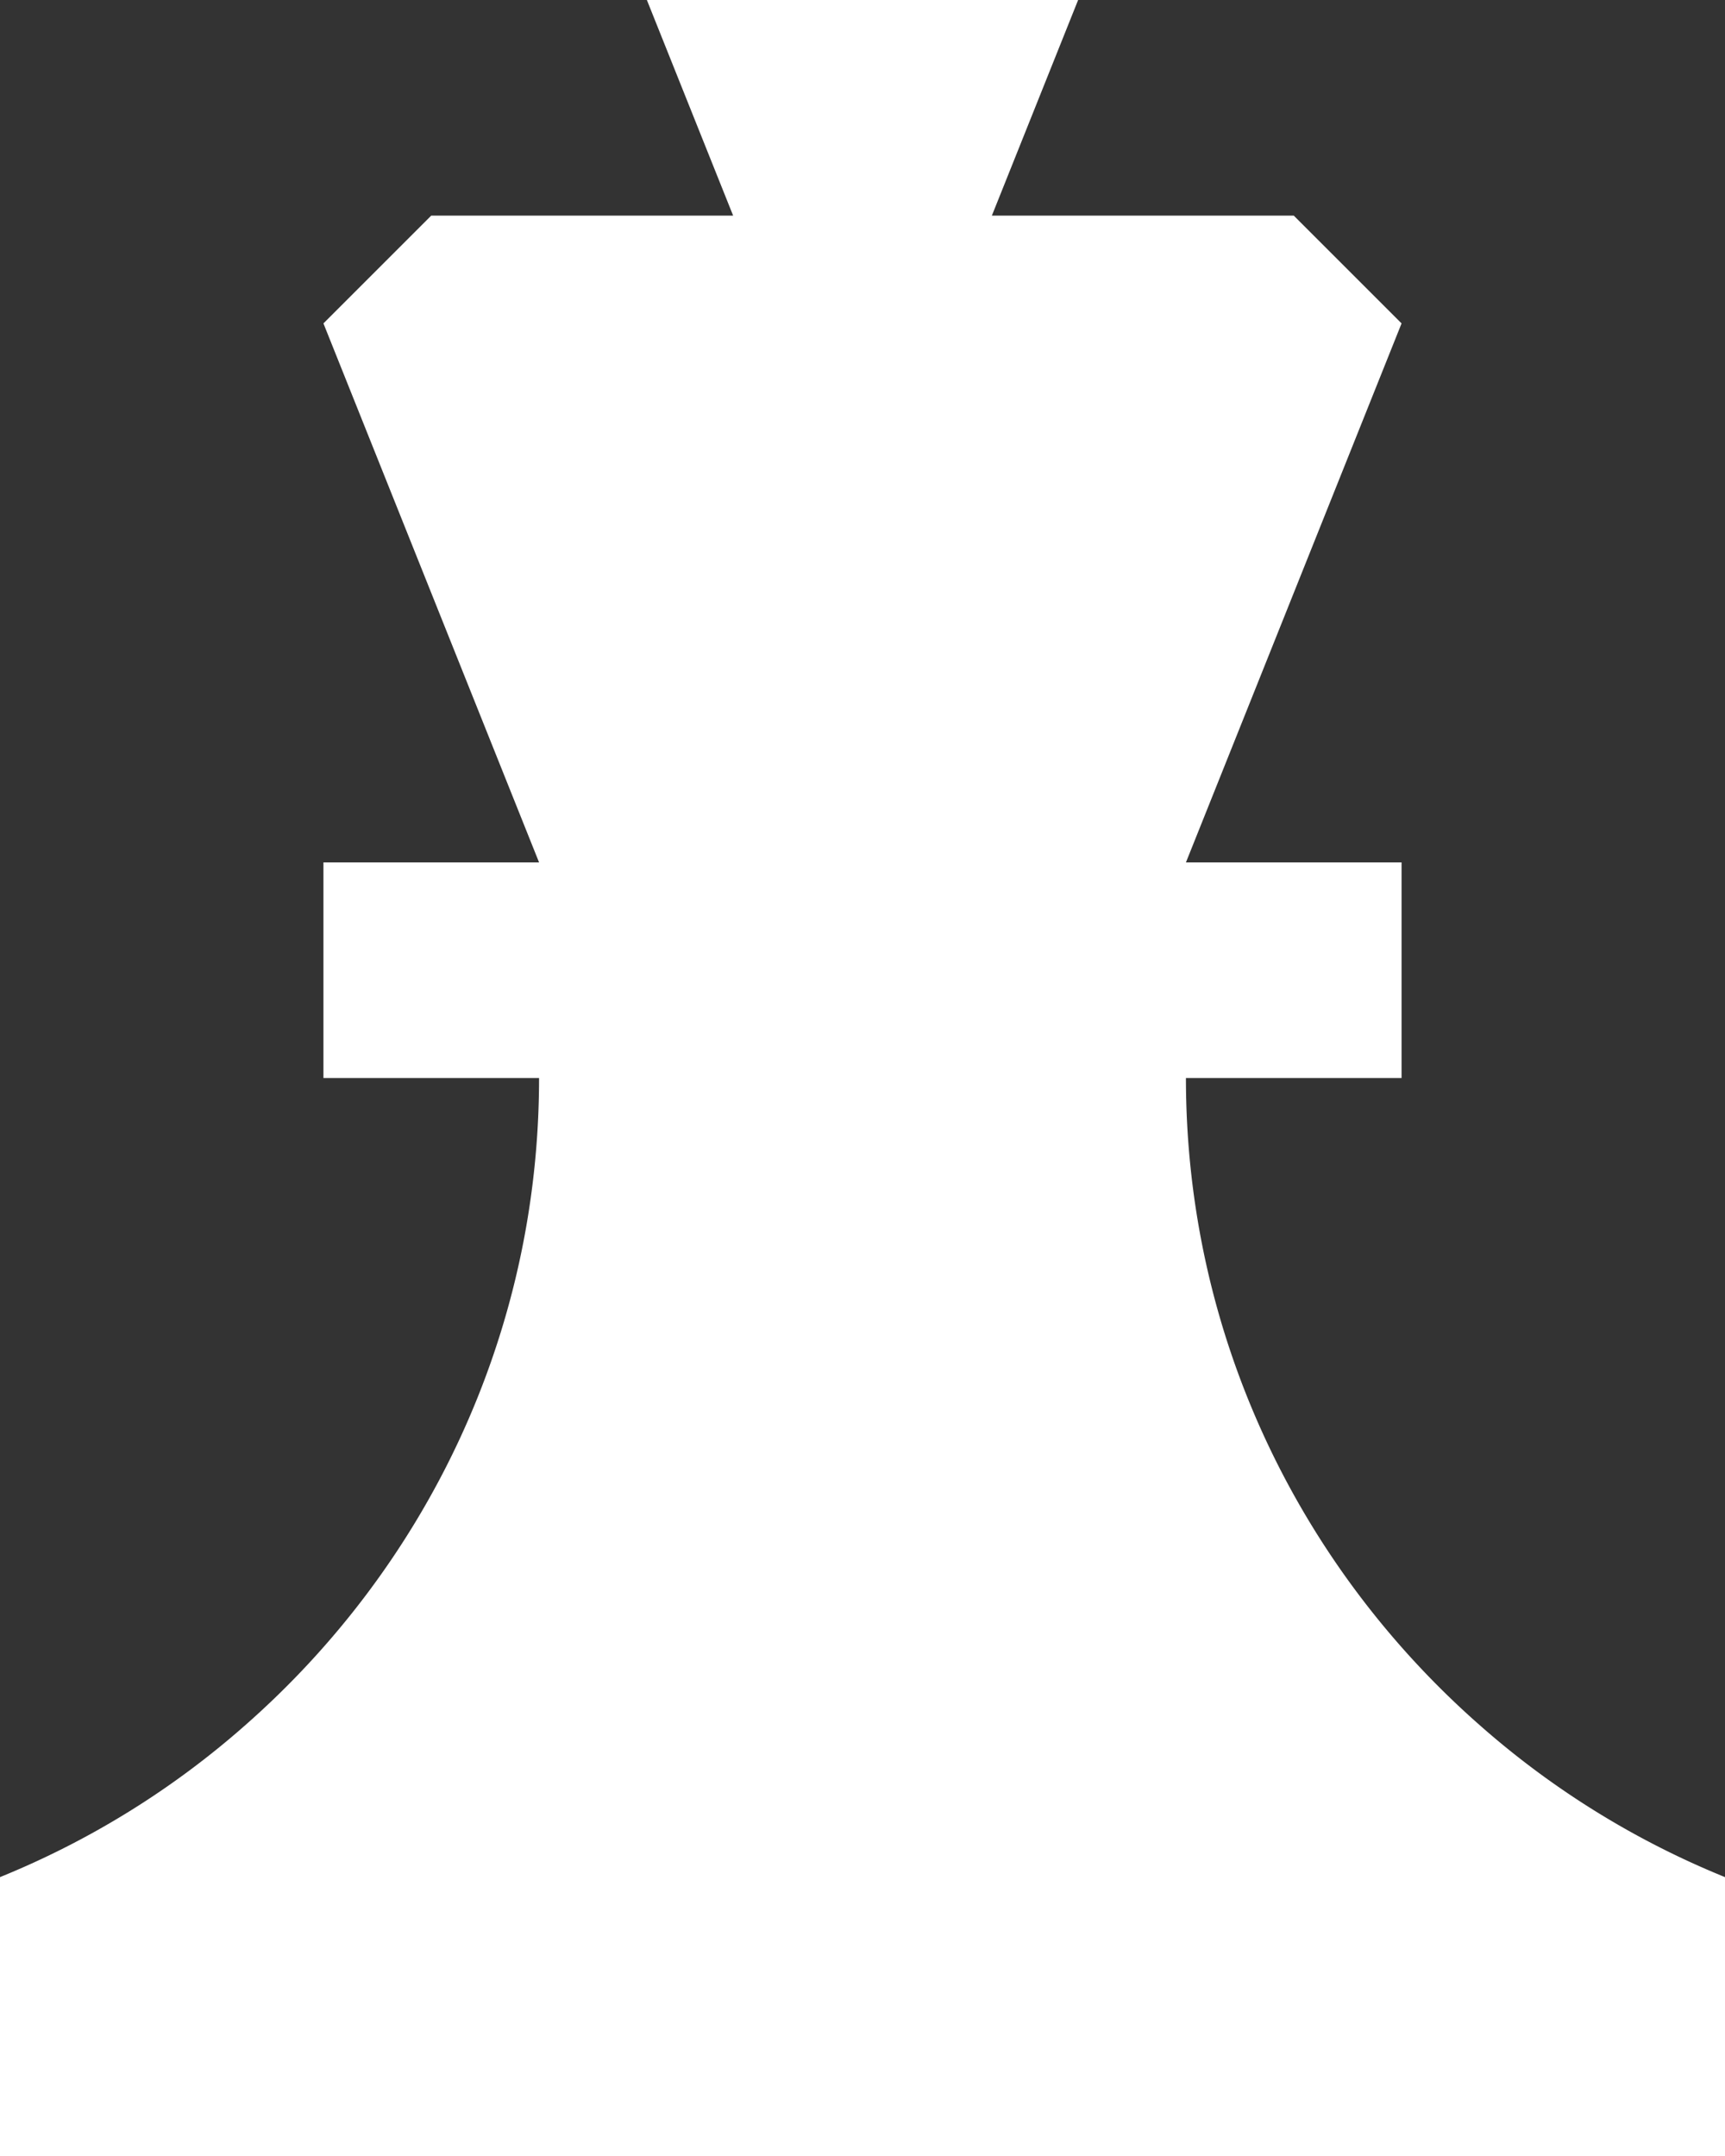 <svg xmlns="http://www.w3.org/2000/svg" width="32" height="40" viewBox="0 0 32 40"><rect x="0" y="0" width="32" height="40" fill="#333333" stroke="none"/><g><g><path fill="#fff" d="M22 20h4v-4h-4l4-10-2-2h-5.6L20 0h-8l1.6 4H8L6 6l4 10H6v4h4c0 4.786-2.112 9.068-5.442 12A15.928 15.928 0 0 1 0 34.826V40h32v-5.174A15.928 15.928 0 0 1 27.442 32C24.112 29.068 22 24.786 22 20z"/></g></g></svg>
